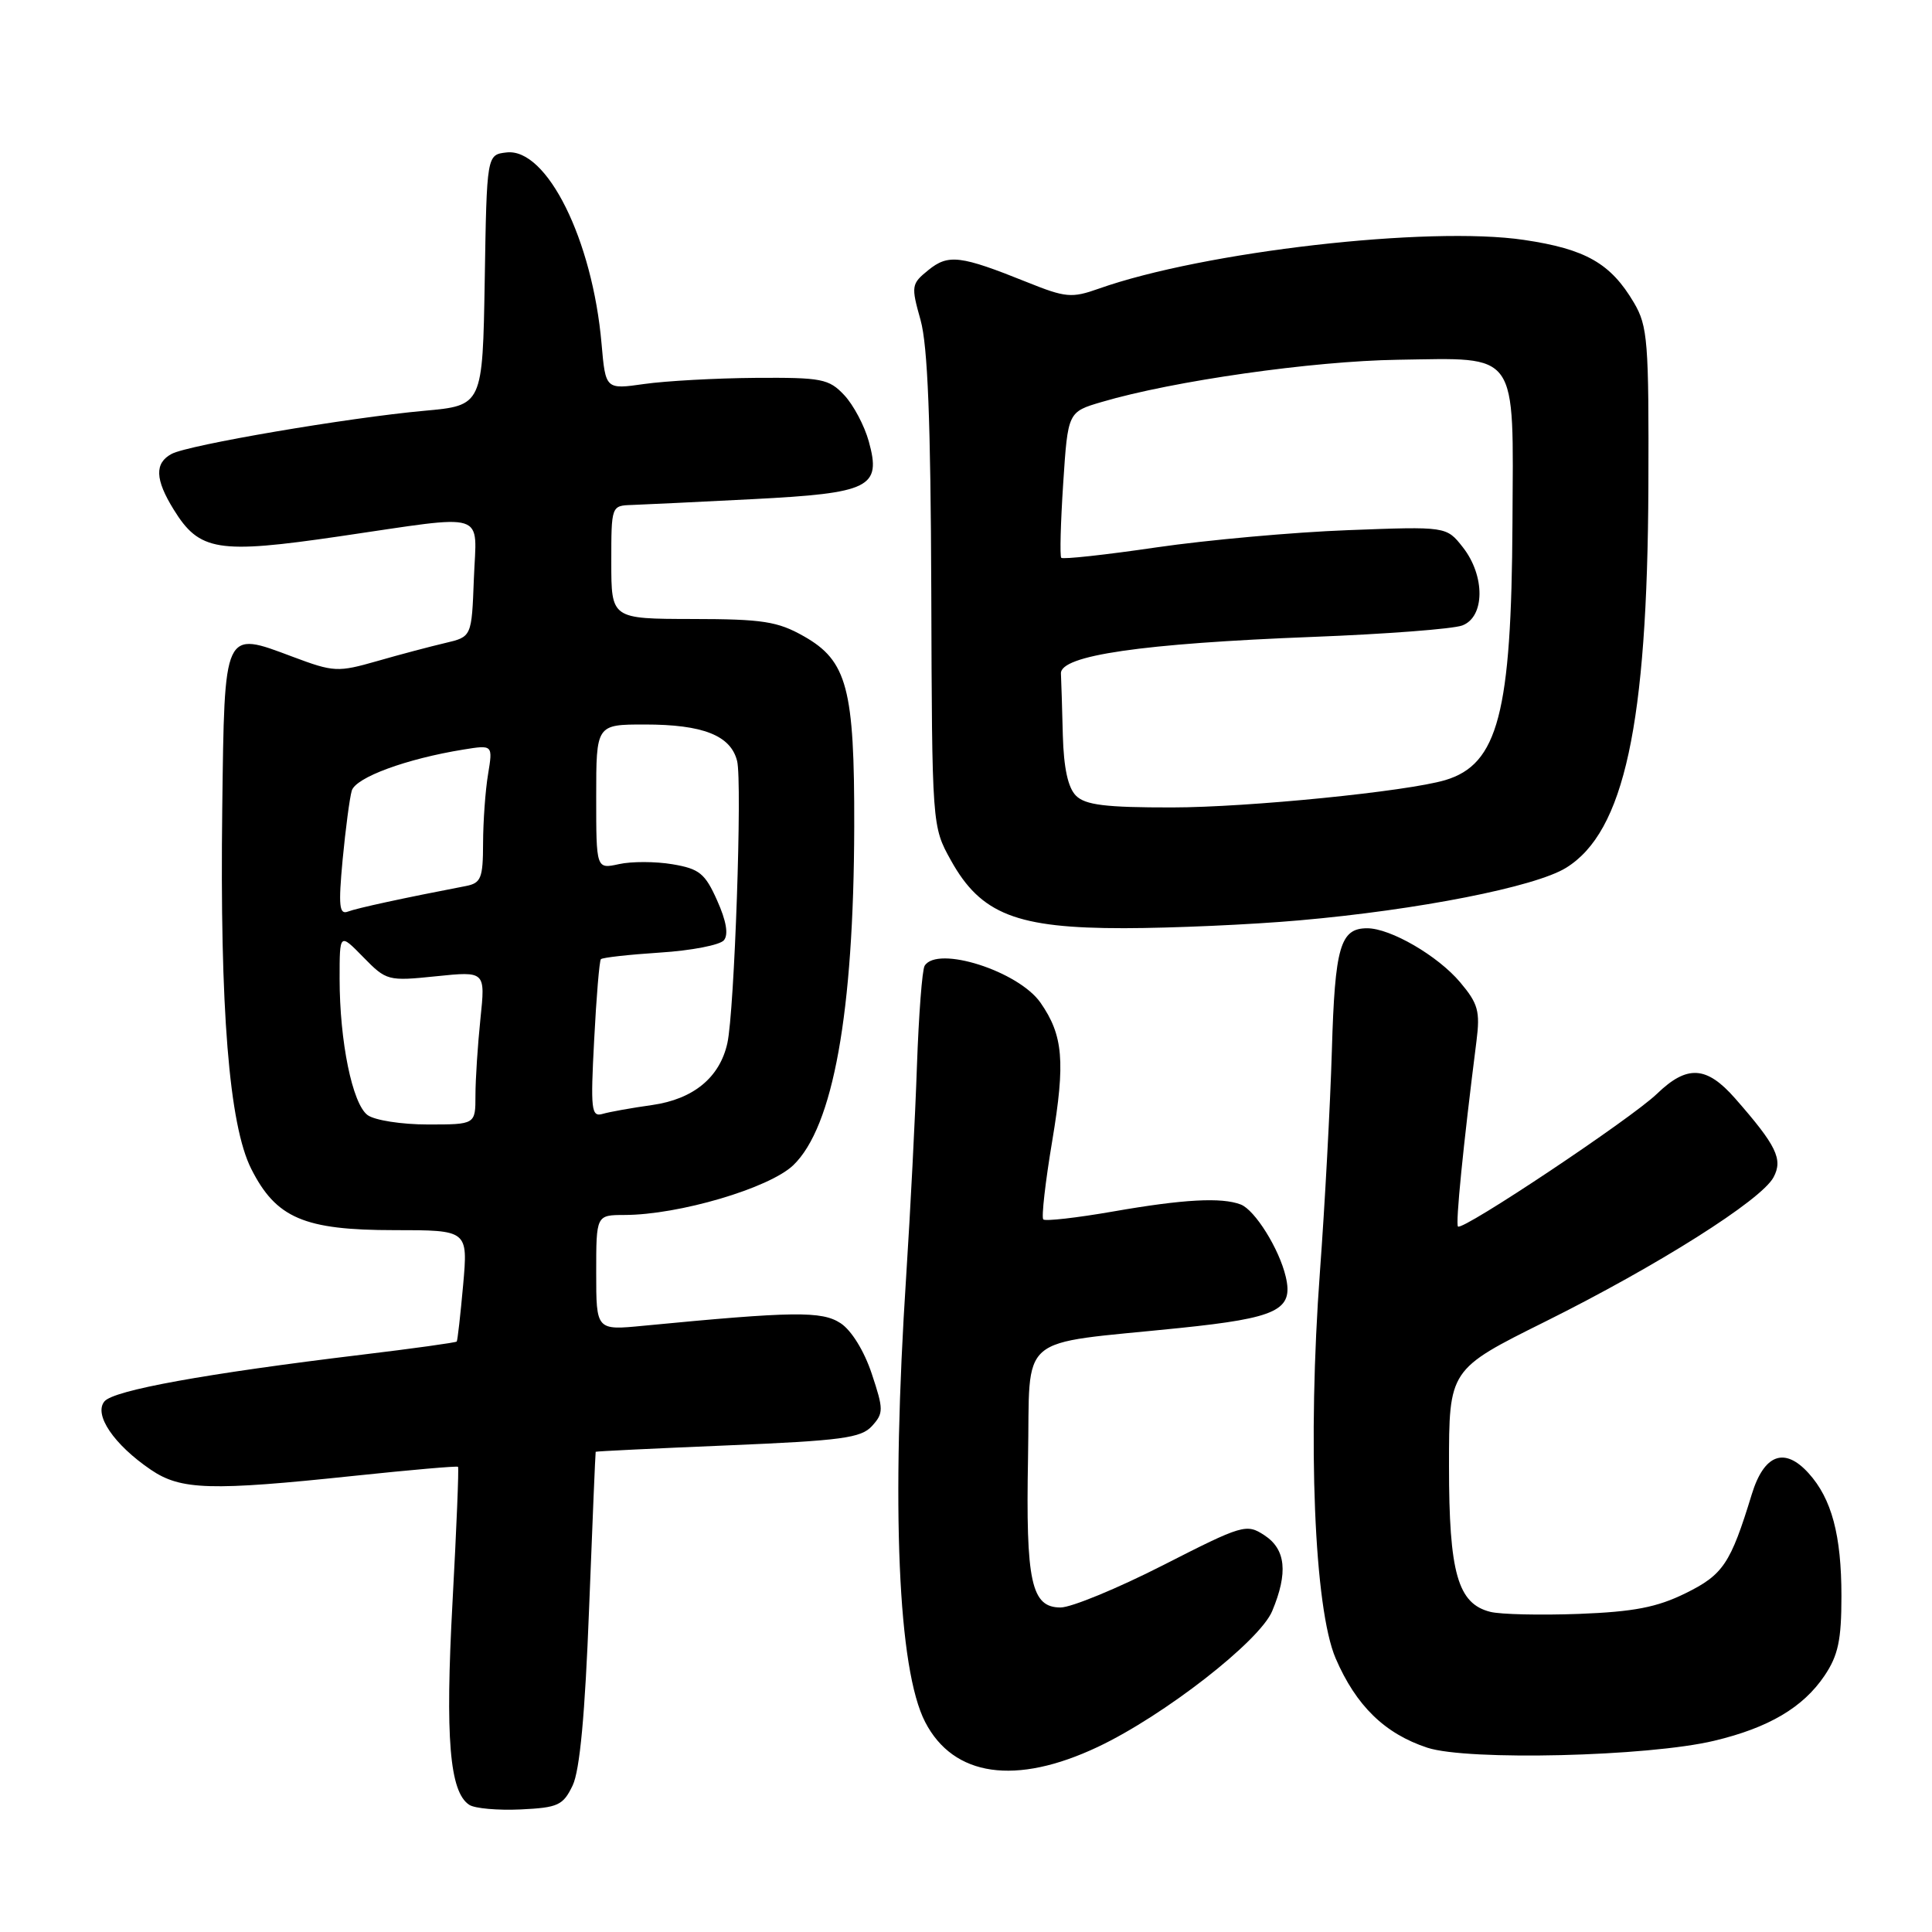 <?xml version="1.0" encoding="UTF-8" standalone="no"?>
<!DOCTYPE svg PUBLIC "-//W3C//DTD SVG 1.1//EN" "http://www.w3.org/Graphics/SVG/1.1/DTD/svg11.dtd" >
<svg xmlns="http://www.w3.org/2000/svg" xmlns:xlink="http://www.w3.org/1999/xlink" version="1.1" viewBox="0 0 256 256">
 <g >
 <path fill="currentColor"
d=" M 75.88 236.58 C 76.83 234.58 77.52 227.18 78.06 213.08 C 78.50 201.76 78.89 192.44 78.93 192.37 C 78.97 192.30 86.85 191.92 96.44 191.52 C 111.51 190.89 114.11 190.54 115.54 188.96 C 117.09 187.25 117.09 186.77 115.51 182.02 C 114.51 179.01 112.82 176.27 111.38 175.33 C 108.90 173.70 105.16 173.75 85.25 175.67 C 79.00 176.28 79.00 176.28 79.00 168.64 C 79.00 161.00 79.00 161.00 82.75 160.99 C 89.95 160.98 101.93 157.44 105.11 154.40 C 110.40 149.32 113.13 134.19 113.19 109.54 C 113.23 91.20 112.26 87.56 106.50 84.30 C 103.04 82.34 101.05 82.03 91.75 82.02 C 81.00 82.00 81.00 82.00 81.00 74.50 C 81.00 67.01 81.00 67.00 83.75 66.91 C 85.26 66.86 92.45 66.51 99.73 66.14 C 115.32 65.34 116.81 64.60 115.12 58.49 C 114.55 56.42 113.09 53.66 111.87 52.36 C 109.83 50.19 108.89 50.01 100.08 50.07 C 94.81 50.11 88.19 50.48 85.37 50.88 C 80.24 51.61 80.24 51.61 79.71 45.56 C 78.51 31.76 72.45 19.58 67.12 20.20 C 64.50 20.50 64.50 20.50 64.23 37.11 C 63.95 53.73 63.95 53.73 56.23 54.43 C 46.10 55.35 24.98 58.95 22.75 60.14 C 20.46 61.36 20.54 63.52 23.01 67.51 C 26.42 73.04 28.84 73.43 44.97 71.07 C 64.95 68.15 63.14 67.58 62.79 76.69 C 62.50 84.38 62.50 84.38 59.00 85.20 C 57.08 85.65 53.02 86.72 50.00 87.59 C 44.75 89.09 44.24 89.07 38.77 87.02 C 29.60 83.58 29.75 83.25 29.45 107.12 C 29.12 133.68 30.35 149.05 33.29 154.88 C 36.58 161.41 40.30 163.00 52.24 163.00 C 62.01 163.00 62.01 163.00 61.37 170.25 C 61.01 174.24 60.63 177.62 60.52 177.76 C 60.41 177.90 54.73 178.69 47.91 179.51 C 27.22 182.01 15.07 184.21 13.84 185.69 C 12.39 187.44 15.09 191.42 19.99 194.75 C 23.96 197.45 27.88 197.57 46.98 195.55 C 54.39 194.77 60.56 194.23 60.69 194.36 C 60.82 194.48 60.49 202.56 59.96 212.30 C 58.98 230.31 59.57 237.45 62.18 239.15 C 62.90 239.63 65.97 239.90 68.99 239.76 C 73.96 239.52 74.61 239.22 75.88 236.58 Z  M 145.48 231.47 C 154.25 227.32 166.91 217.46 168.57 213.48 C 170.70 208.39 170.38 205.29 167.54 203.43 C 165.16 201.87 164.68 202.01 154.09 207.41 C 148.06 210.48 141.95 213.00 140.53 213.00 C 136.65 213.00 135.91 209.62 136.22 193.15 C 136.54 176.38 134.38 178.23 156.30 175.97 C 169.28 174.63 171.41 173.60 170.37 169.18 C 169.51 165.49 166.28 160.32 164.40 159.60 C 161.86 158.63 156.82 158.90 147.49 160.53 C 142.67 161.37 138.51 161.84 138.24 161.58 C 137.98 161.31 138.51 156.62 139.43 151.15 C 141.18 140.67 140.88 137.18 137.87 132.86 C 134.94 128.67 124.20 125.25 122.52 127.97 C 122.19 128.50 121.74 134.46 121.50 141.22 C 121.27 147.97 120.63 160.47 120.08 169.00 C 118.07 199.78 118.98 221.19 122.59 228.18 C 126.34 235.43 134.59 236.62 145.48 231.47 Z  M 227.14 230.66 C 234.36 228.94 238.91 226.25 241.75 222.05 C 243.57 219.35 244.00 217.32 244.00 211.50 C 244.00 203.42 242.71 198.59 239.65 195.21 C 236.46 191.68 233.75 192.69 232.12 198.00 C 229.30 207.21 228.33 208.66 223.33 211.12 C 219.55 212.98 216.48 213.57 209.21 213.85 C 204.10 214.04 198.82 213.92 197.48 213.58 C 193.16 212.50 192.00 208.43 192.00 194.28 C 192.00 181.46 192.00 181.46 204.75 175.12 C 219.66 167.70 233.37 159.04 235.00 156.00 C 236.28 153.61 235.40 151.80 229.90 145.53 C 226.12 141.23 223.55 141.08 219.55 144.94 C 216.15 148.22 193.80 163.13 193.19 162.52 C 192.85 162.18 193.87 151.89 195.64 137.95 C 196.14 134.00 195.86 132.98 193.48 130.16 C 190.53 126.65 184.25 123.00 181.16 123.00 C 177.59 123.00 176.88 125.43 176.48 139.18 C 176.26 146.51 175.55 159.70 174.90 168.49 C 173.24 190.94 174.14 213.13 176.98 219.74 C 179.68 226.01 183.48 229.72 189.13 231.58 C 194.46 233.33 218.37 232.76 227.14 230.66 Z  M 172.19 121.95 C 187.92 120.57 203.42 117.52 207.51 114.99 C 215.22 110.23 218.29 96.02 218.42 64.50 C 218.49 45.21 218.34 43.22 216.50 40.10 C 213.43 34.90 210.12 33.00 201.94 31.79 C 189.30 29.91 159.47 33.33 145.59 38.25 C 142.01 39.52 141.21 39.45 136.09 37.39 C 127.26 33.84 125.66 33.64 123.01 35.79 C 120.75 37.62 120.71 37.89 121.98 42.41 C 122.93 45.82 123.32 55.80 123.40 78.32 C 123.50 109.50 123.50 109.50 126.00 114.00 C 129.97 121.15 134.70 123.00 148.96 122.99 C 155.31 122.98 165.76 122.52 172.19 121.95 Z  M 48.70 147.75 C 46.69 146.25 45.00 138.01 45.00 129.67 C 45.00 123.62 45.00 123.62 48.13 126.82 C 51.20 129.96 51.40 130.02 57.79 129.36 C 64.32 128.69 64.32 128.69 63.66 134.99 C 63.30 138.46 63.00 143.03 63.00 145.15 C 63.00 149.00 63.00 149.00 56.69 149.00 C 53.21 149.00 49.63 148.44 48.70 147.75 Z  M 78.73 137.79 C 79.02 132.13 79.42 127.32 79.62 127.10 C 79.81 126.88 83.34 126.49 87.47 126.22 C 91.60 125.96 95.40 125.22 95.92 124.59 C 96.55 123.84 96.24 122.02 95.03 119.33 C 93.43 115.73 92.67 115.12 89.12 114.52 C 86.88 114.14 83.68 114.13 82.02 114.50 C 79.00 115.16 79.00 115.16 79.00 105.58 C 79.00 96.00 79.00 96.00 85.45 96.00 C 93.15 96.00 96.82 97.45 97.67 100.83 C 98.37 103.62 97.32 133.99 96.38 138.22 C 95.37 142.78 91.88 145.64 86.43 146.42 C 83.72 146.80 80.75 147.33 79.84 147.60 C 78.35 148.03 78.24 147.04 78.73 137.79 Z  M 45.40 113.91 C 45.79 109.84 46.33 105.72 46.61 104.77 C 47.13 103.01 53.86 100.54 61.41 99.32 C 65.31 98.69 65.31 98.69 64.67 102.60 C 64.31 104.74 64.02 108.85 64.01 111.73 C 64.00 116.36 63.74 117.01 61.75 117.40 C 53.53 118.98 47.30 120.33 46.10 120.79 C 44.95 121.23 44.83 120.04 45.40 113.91 Z  M 142.57 105.43 C 141.51 104.37 140.95 101.76 140.83 97.43 C 140.74 93.89 140.63 90.21 140.58 89.25 C 140.47 86.84 151.32 85.27 174.00 84.39 C 183.62 84.02 192.51 83.34 193.75 82.88 C 196.77 81.76 196.81 76.30 193.83 72.51 C 191.66 69.75 191.66 69.75 178.58 70.25 C 171.39 70.52 159.98 71.55 153.24 72.53 C 146.50 73.52 140.82 74.14 140.62 73.91 C 140.42 73.68 140.54 69.24 140.88 64.04 C 141.50 54.58 141.50 54.58 146.00 53.26 C 155.45 50.47 173.92 47.84 185.21 47.67 C 201.36 47.43 200.53 46.24 200.41 69.29 C 200.28 94.48 198.50 101.28 191.50 103.37 C 186.41 104.88 165.41 106.98 155.32 106.99 C 146.48 107.00 143.81 106.67 142.57 105.43 Z "/>
</g>
</svg>